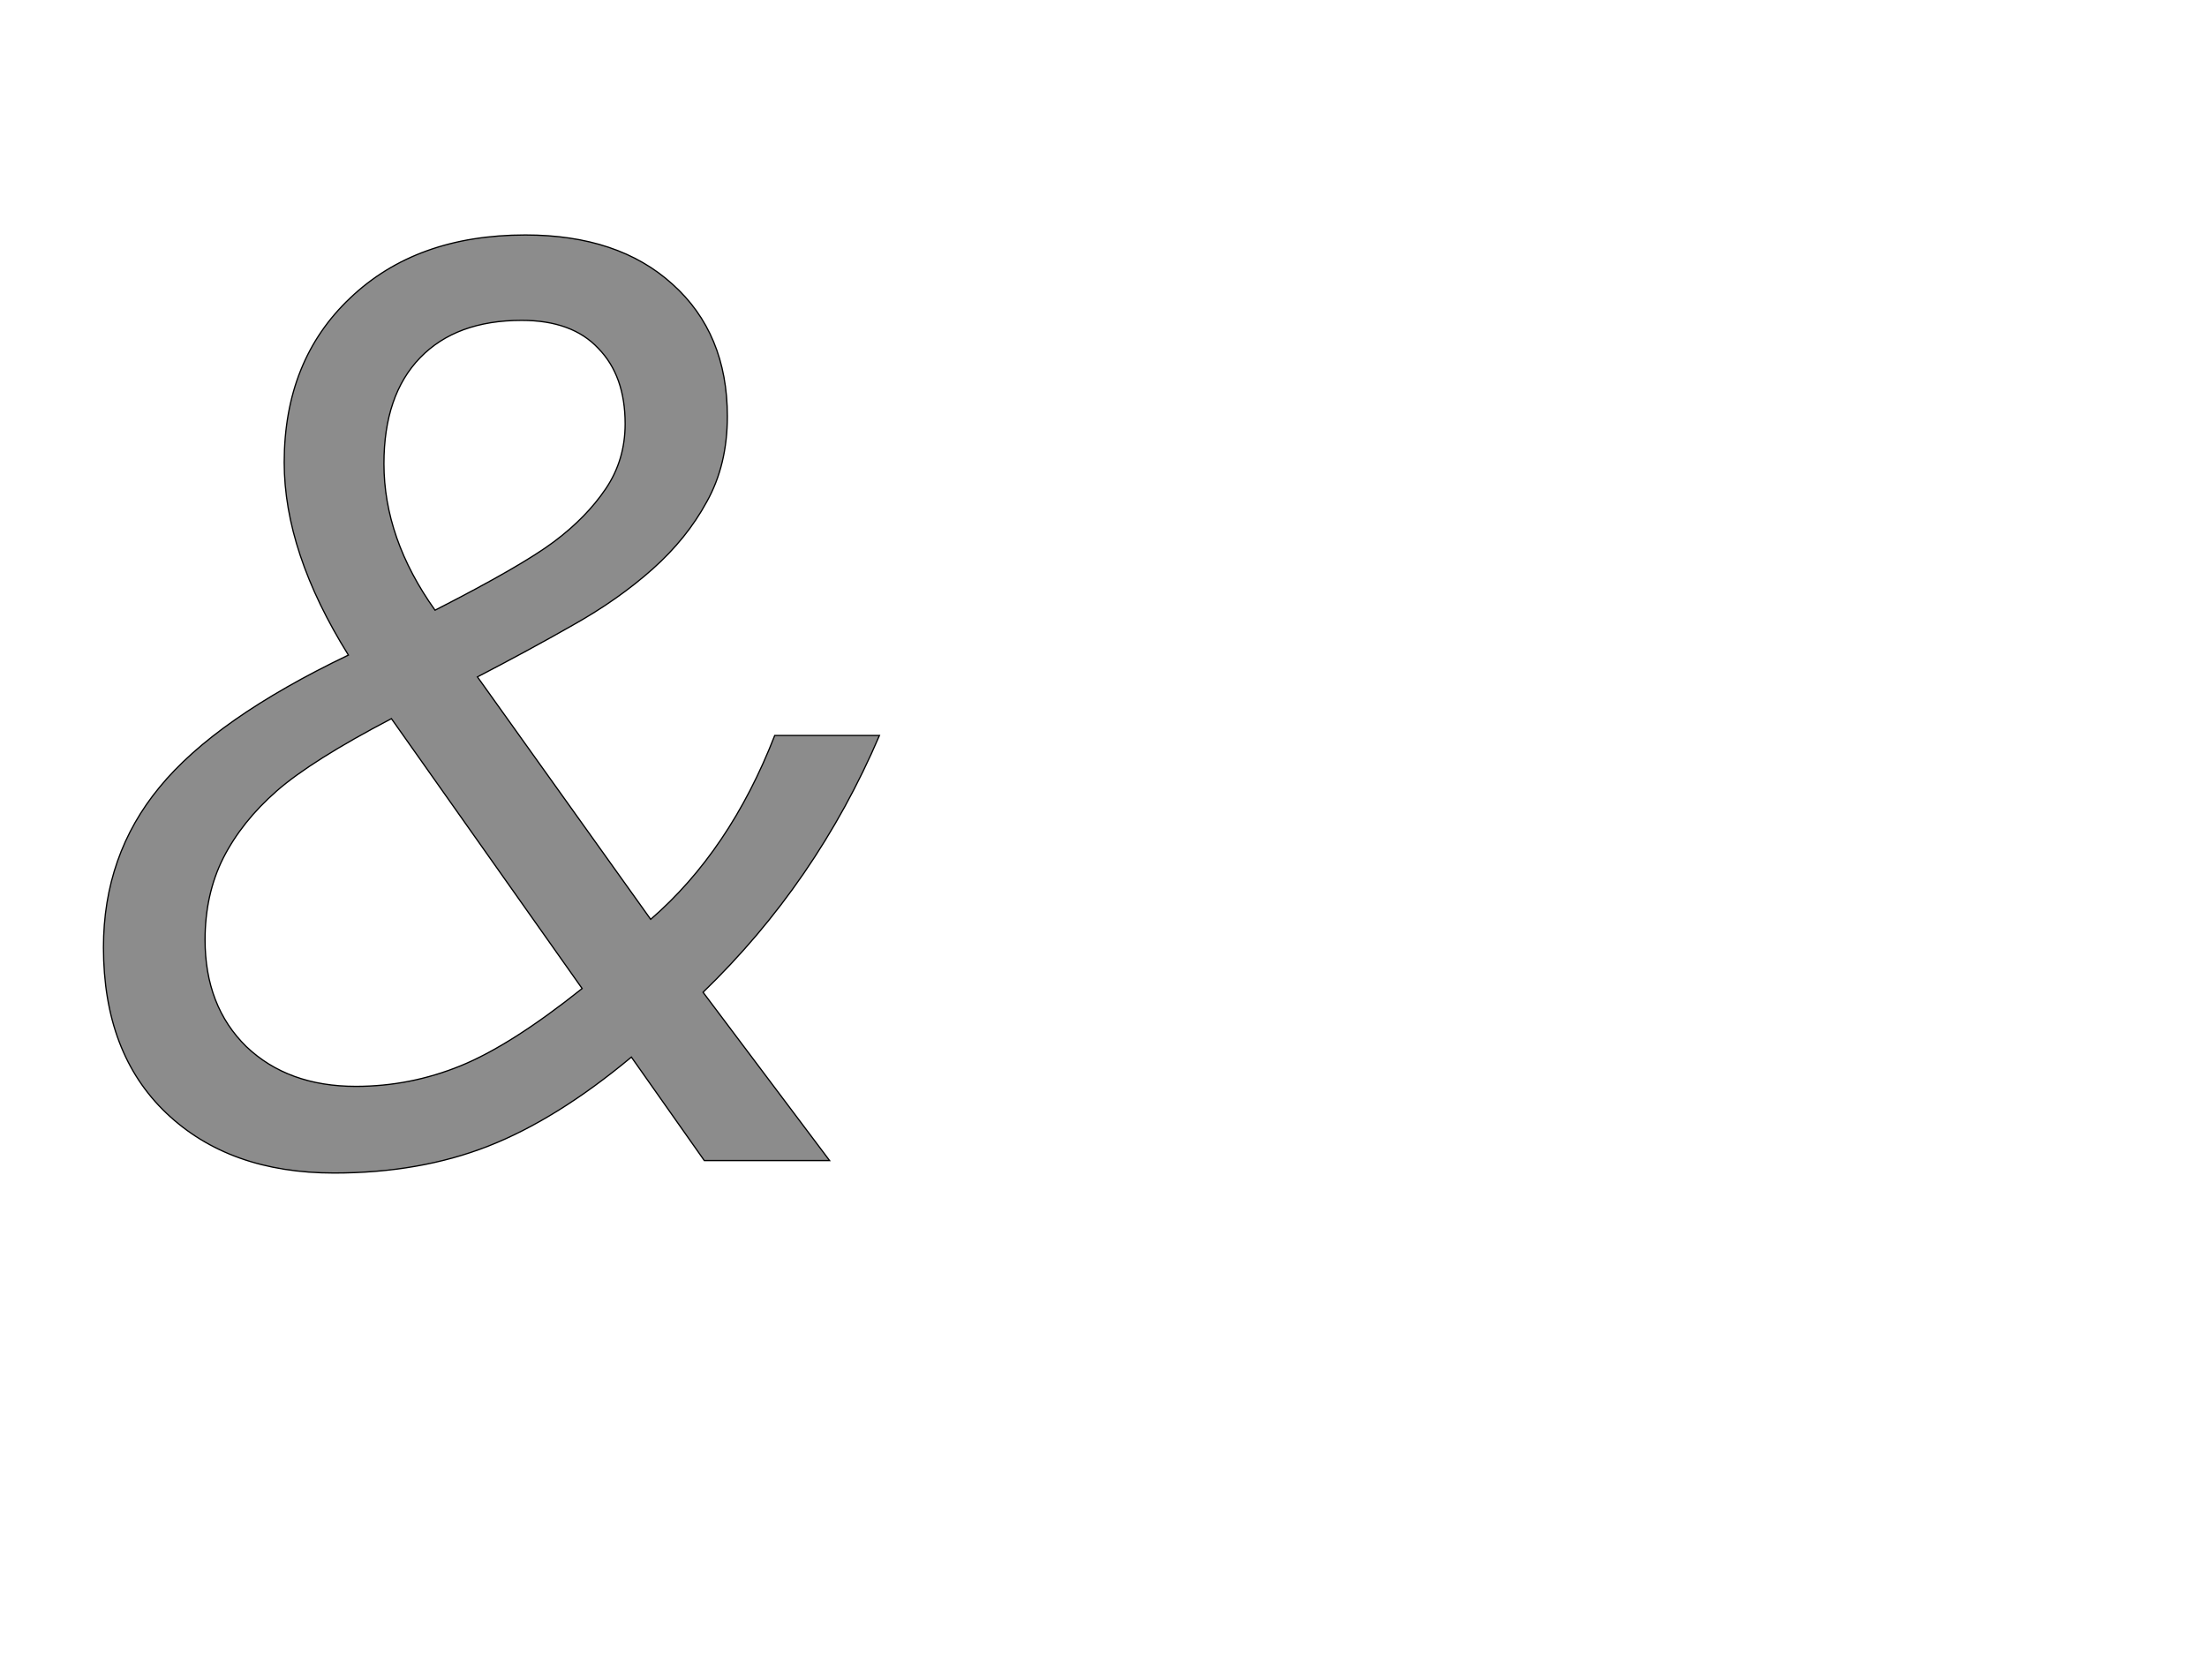 <!--
BEGIN METADATA

BBOX_X_MIN 66
BBOX_Y_MIN -20
BBOX_X_MAX 1311
BBOX_Y_MAX 1485
WIDTH 1245
HEIGHT 1505
H_BEARING_X 66
H_BEARING_Y 1485
H_ADVANCE 1372
V_BEARING_X -620
V_BEARING_Y 277
V_ADVANCE 2059
ORIGIN_X 0
ORIGIN_Y 0

END METADATA
-->

<svg width='3541px' height='2695px' xmlns='http://www.w3.org/2000/svg' version='1.1'>

 <!-- make sure glyph is visible within svg window -->
 <g fill-rule='nonzero'  transform='translate(100 1862)'>

  <!-- draw actual outline using lines and Bezier curves-->
  <path fill='black' stroke='black' fill-opacity='0.45'  stroke-width='2'  d='
 M 737,-1348
 Q 632,-1348 574,-1288
 Q 516,-1228 516,-1118
 Q 516,-998 598,-883
 Q 737,-954 789,-993
 Q 841,-1032 872,-1078
 Q 903,-1124 903,-1182
 Q 903,-1259 860,-1303
 Q 818,-1348 737,-1348
 Z

 M 471,-119
 Q 558,-119 639,-152
 Q 720,-185 834,-276
 L 528,-709
 Q 400,-642 344,-593
 Q 288,-544 258,-485
 Q 229,-427 229,-354
 Q 229,-248 295,-183
 Q 362,-119 471,-119
 Z

 M 66,-342
 Q 66,-490 156,-599
 Q 246,-709 459,-811
 Q 356,-976 356,-1120
 Q 356,-1284 462,-1384
 Q 568,-1485 743,-1485
 Q 892,-1485 979,-1406
 Q 1067,-1327 1067,-1194
 Q 1067,-1116 1034,-1057
 Q 1002,-998 947,-949
 Q 892,-900 819,-859
 Q 747,-818 666,-776
 L 944,-387
 Q 1071,-497 1143,-682
 L 1311,-682
 Q 1210,-446 1028,-270
 L 1231,0
 L 1030,0
 L 913,-166
 Q 793,-66 683,-23
 Q 573,20 436,20
 Q 268,20 167,-76
 Q 66,-172 66,-342
 Z

  '/>
 </g>
</svg>
